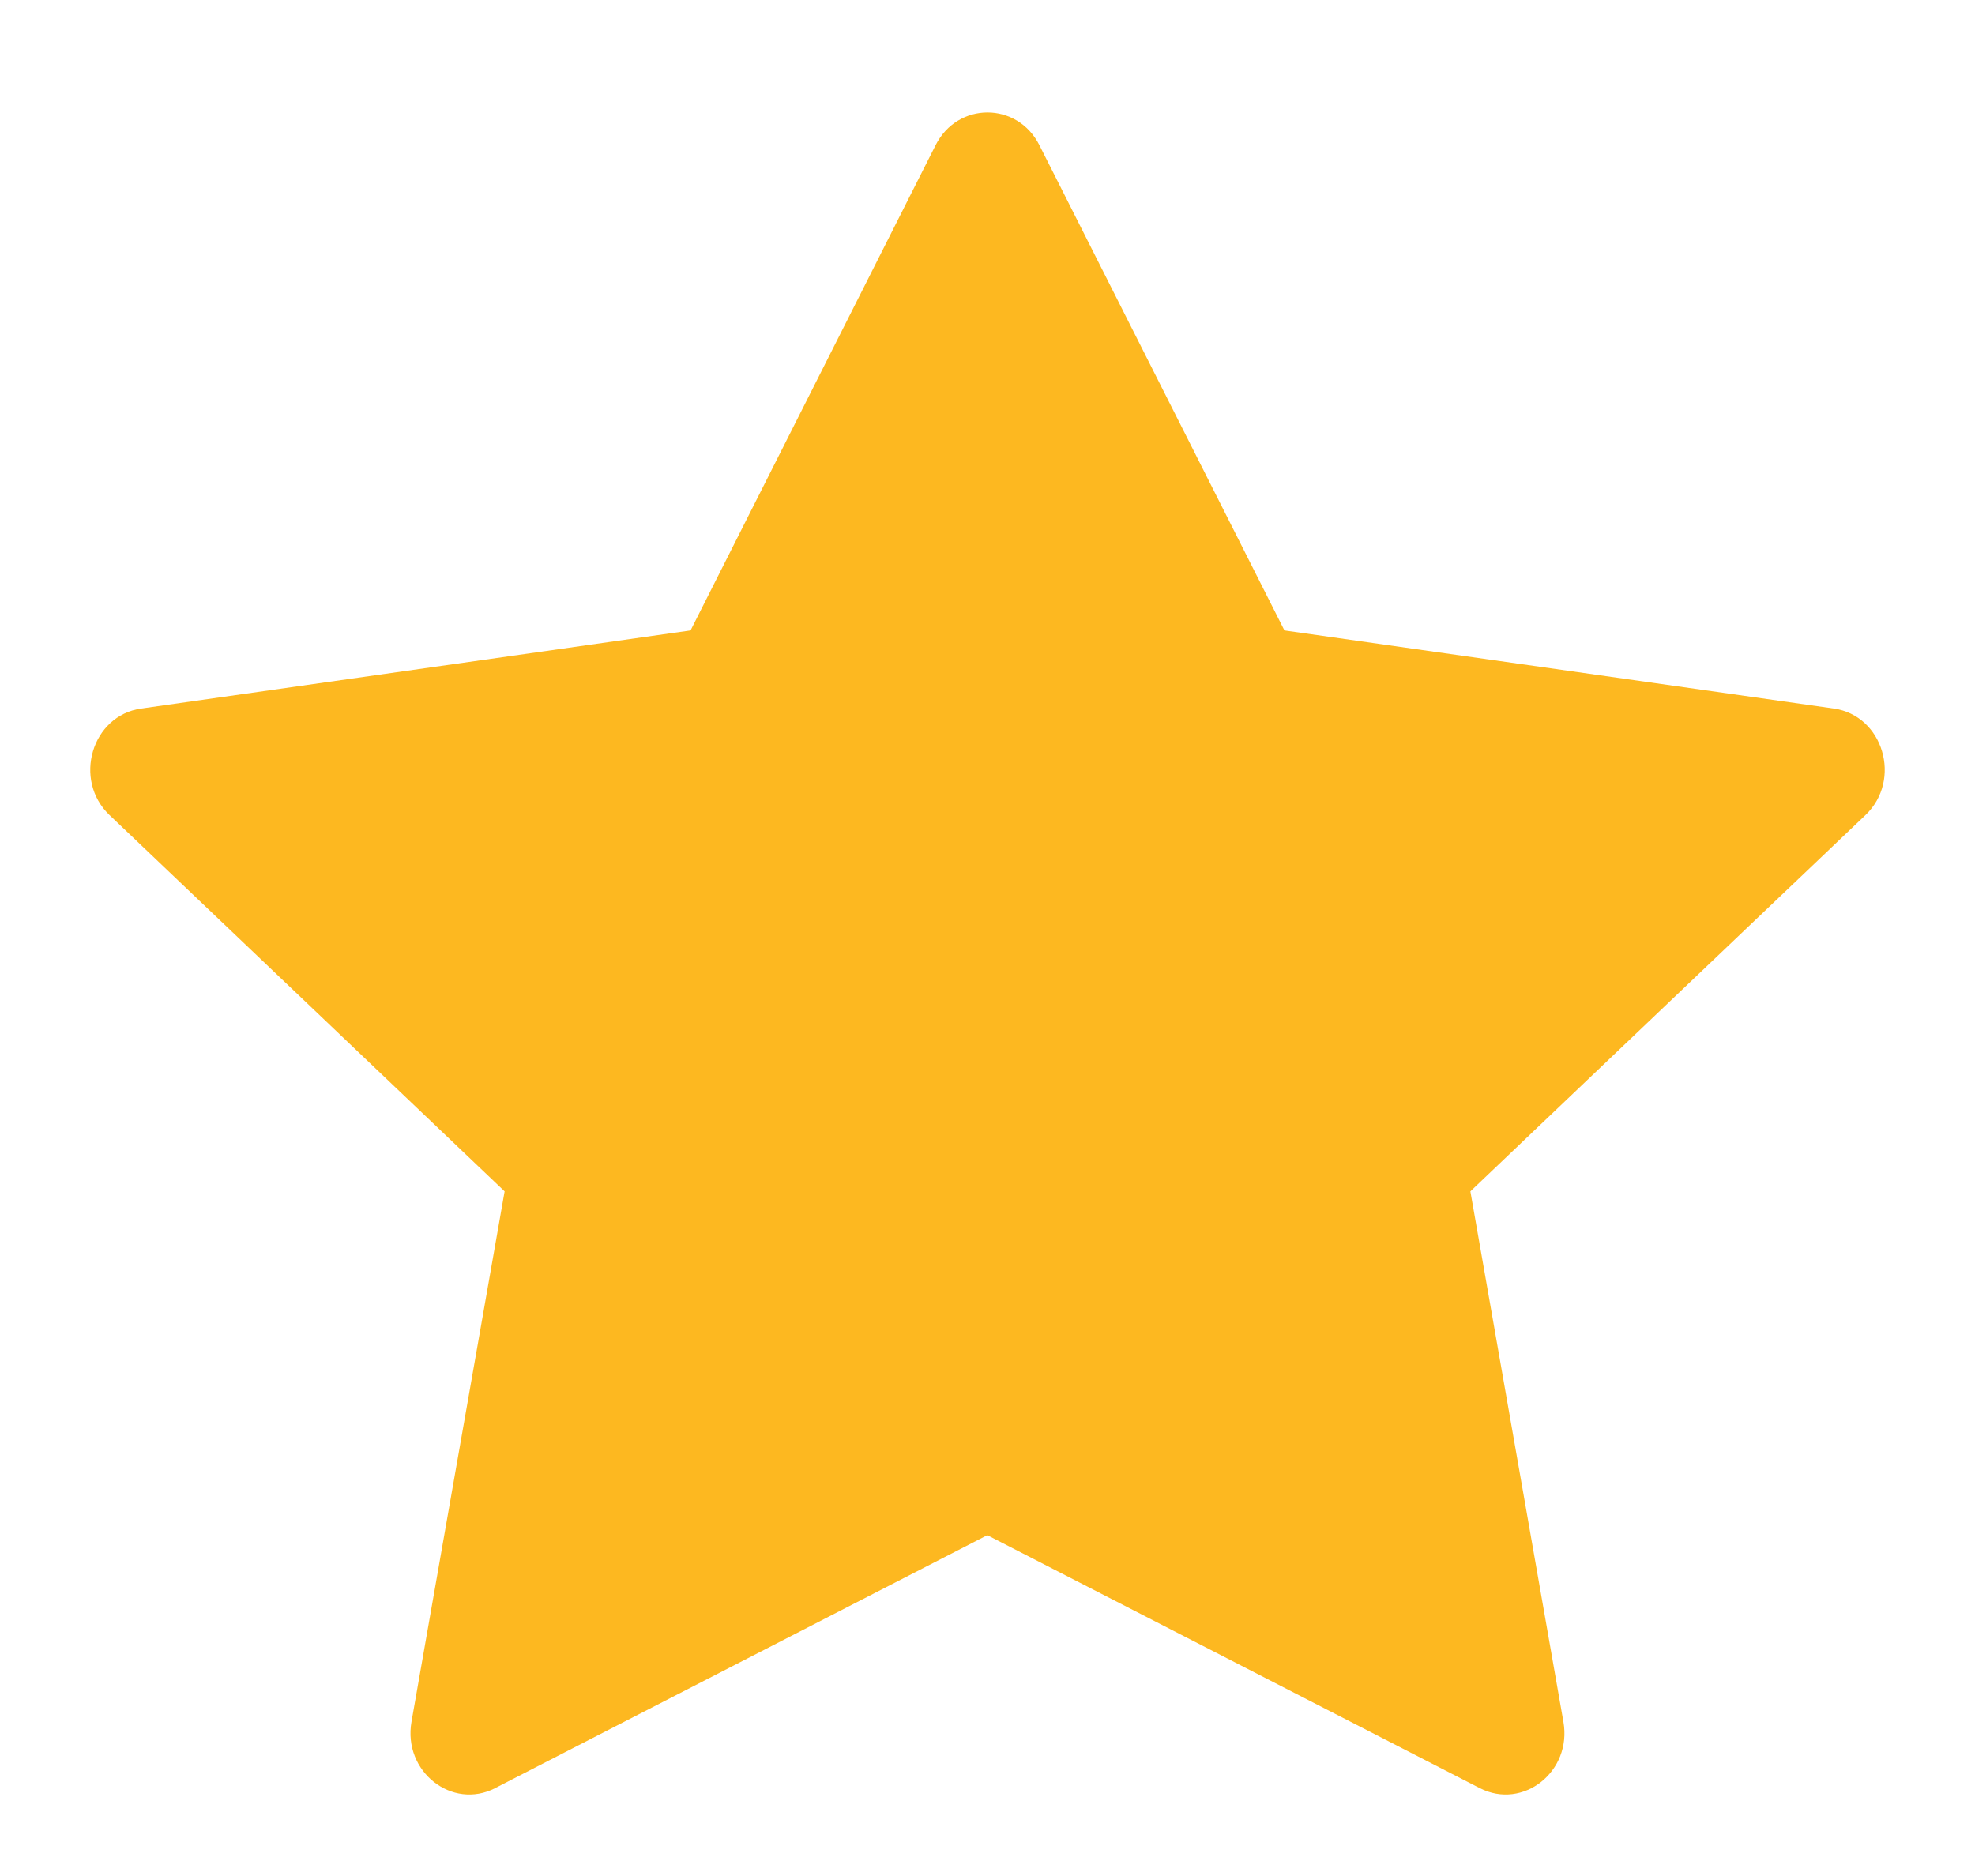 <svg width="20" height="19" viewBox="0 0 20 19" fill="none" xmlns="http://www.w3.org/2000/svg">
<g clip-path="url(#clip0_645_35)">
<path d="M5.015 18.11C4.576 18.335 4.079 17.941 4.167 17.438L5.11 12.066L1.109 8.255C0.735 7.898 0.93 7.246 1.43 7.176L6.993 6.385L9.474 1.471C9.697 1.028 10.303 1.028 10.526 1.471L13.007 6.385L18.57 7.176C19.07 7.246 19.265 7.898 18.891 8.255L14.89 12.066L15.832 17.438C15.921 17.941 15.424 18.335 14.985 18.11L9.998 15.548L5.014 18.11H5.015Z" fill="#FDB820"/>
</g>
<defs>
<clipPath id="clip0_645_35">
<rect width="18.171" height="18.171" fill="white" transform="translate(0.914 0.572)"/>
</clipPath>
</defs>
</svg>
